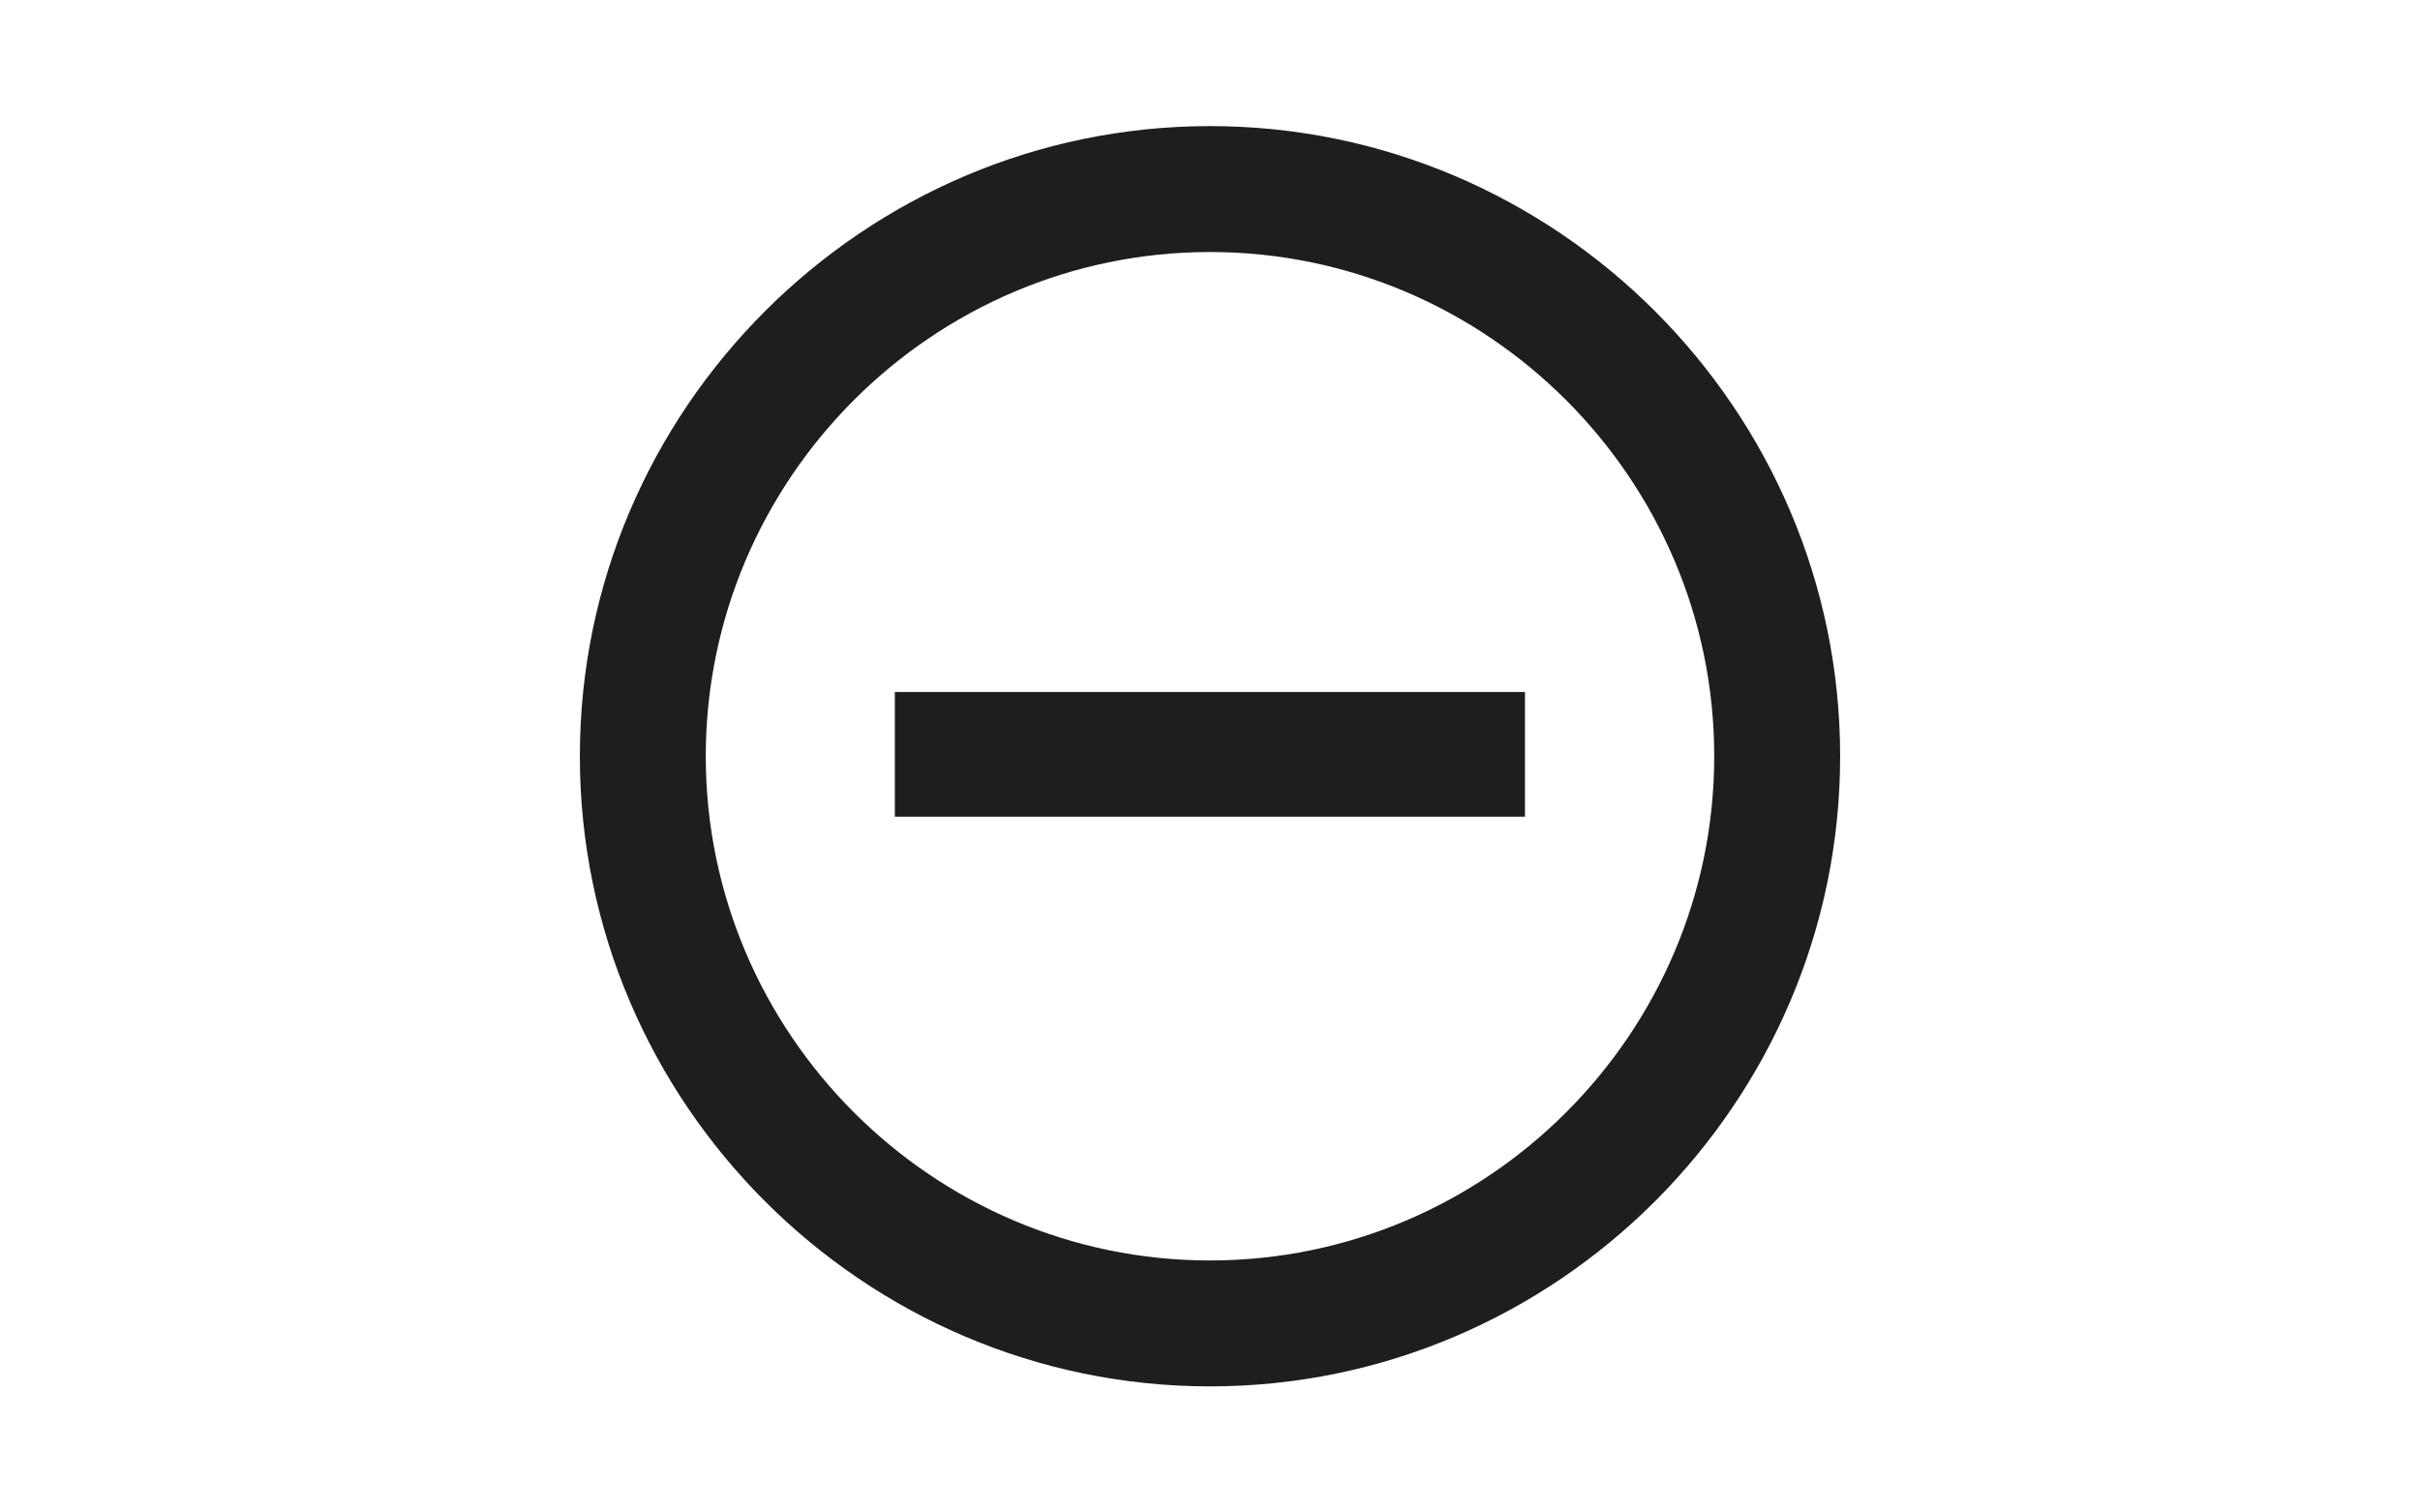<?xml version="1.0" encoding="utf-8"?>
<!-- Generator: Adobe Illustrator 18.0.0, SVG Export Plug-In . SVG Version: 6.00 Build 0)  -->
<!DOCTYPE svg PUBLIC "-//W3C//DTD SVG 1.1//EN" "http://www.w3.org/Graphics/SVG/1.1/DTD/svg11.dtd">
<svg version="1.1" id="Layer_1" xmlns="http://www.w3.org/2000/svg" xmlns:xlink="http://www.w3.org/1999/xlink" x="0px" y="0px"
	 viewBox="0 0 1280 800" enable-background="new 0 0 1280 800" xml:space="preserve">
<path fill="#1E1E1E" d="M640,66.7c-183.3,0-333.3,150-333.3,333.3s150,333.3,333.3,333.3s333.3-150,333.3-333.3S823.3,66.7,640,66.7
	z M640,666.7c-146.7,0-266.7-120-266.7-266.7s120-266.7,266.7-266.7s266.7,120,266.7,266.7S786.7,666.7,640,666.7z M473.3,432h333.3
	v-66H473.3V432z"/>
</svg>
